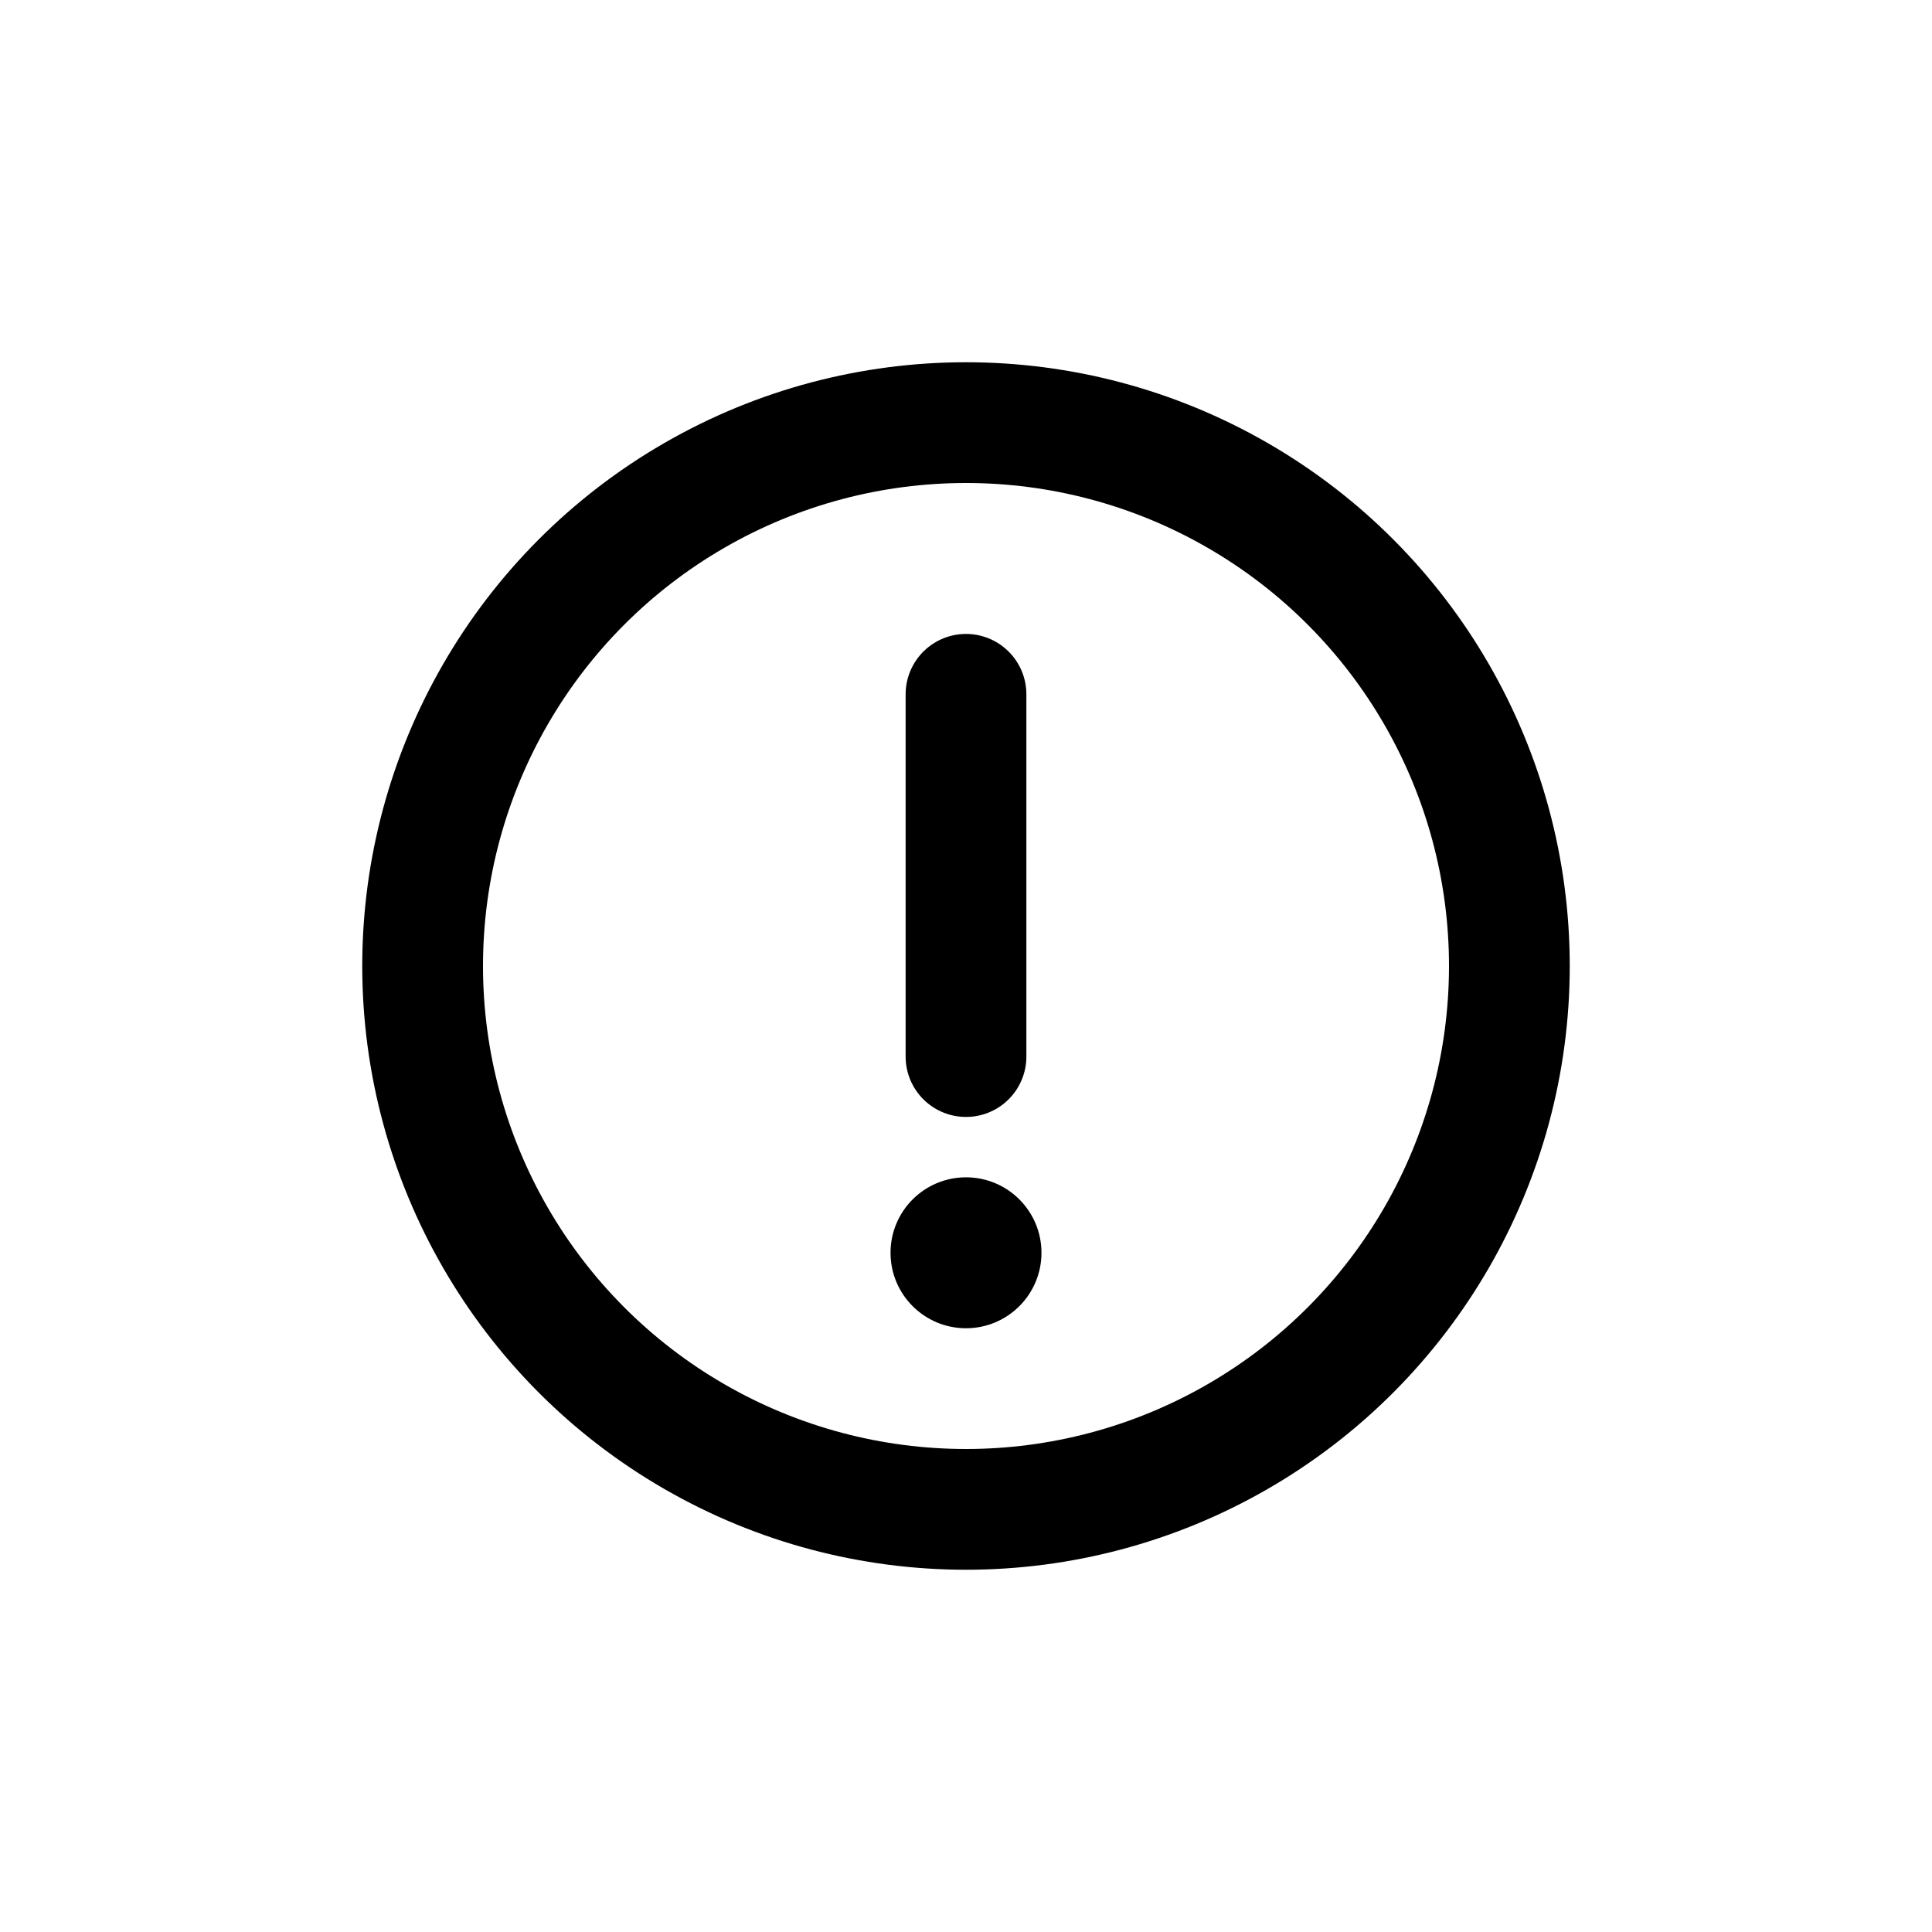 <svg width="32" height="32" viewBox="0 0 32 32" fill="none" xmlns="http://www.w3.org/2000/svg">
<circle cx="16" cy="16" r="9" stroke="black" stroke-width="2"/>
<path d="M16 11.5V17.5" stroke="black" stroke-width="2" stroke-linecap="round" stroke-linejoin="round"/>
<circle cx="16" cy="20.75" r="1.25" fill="black"/>
</svg>
